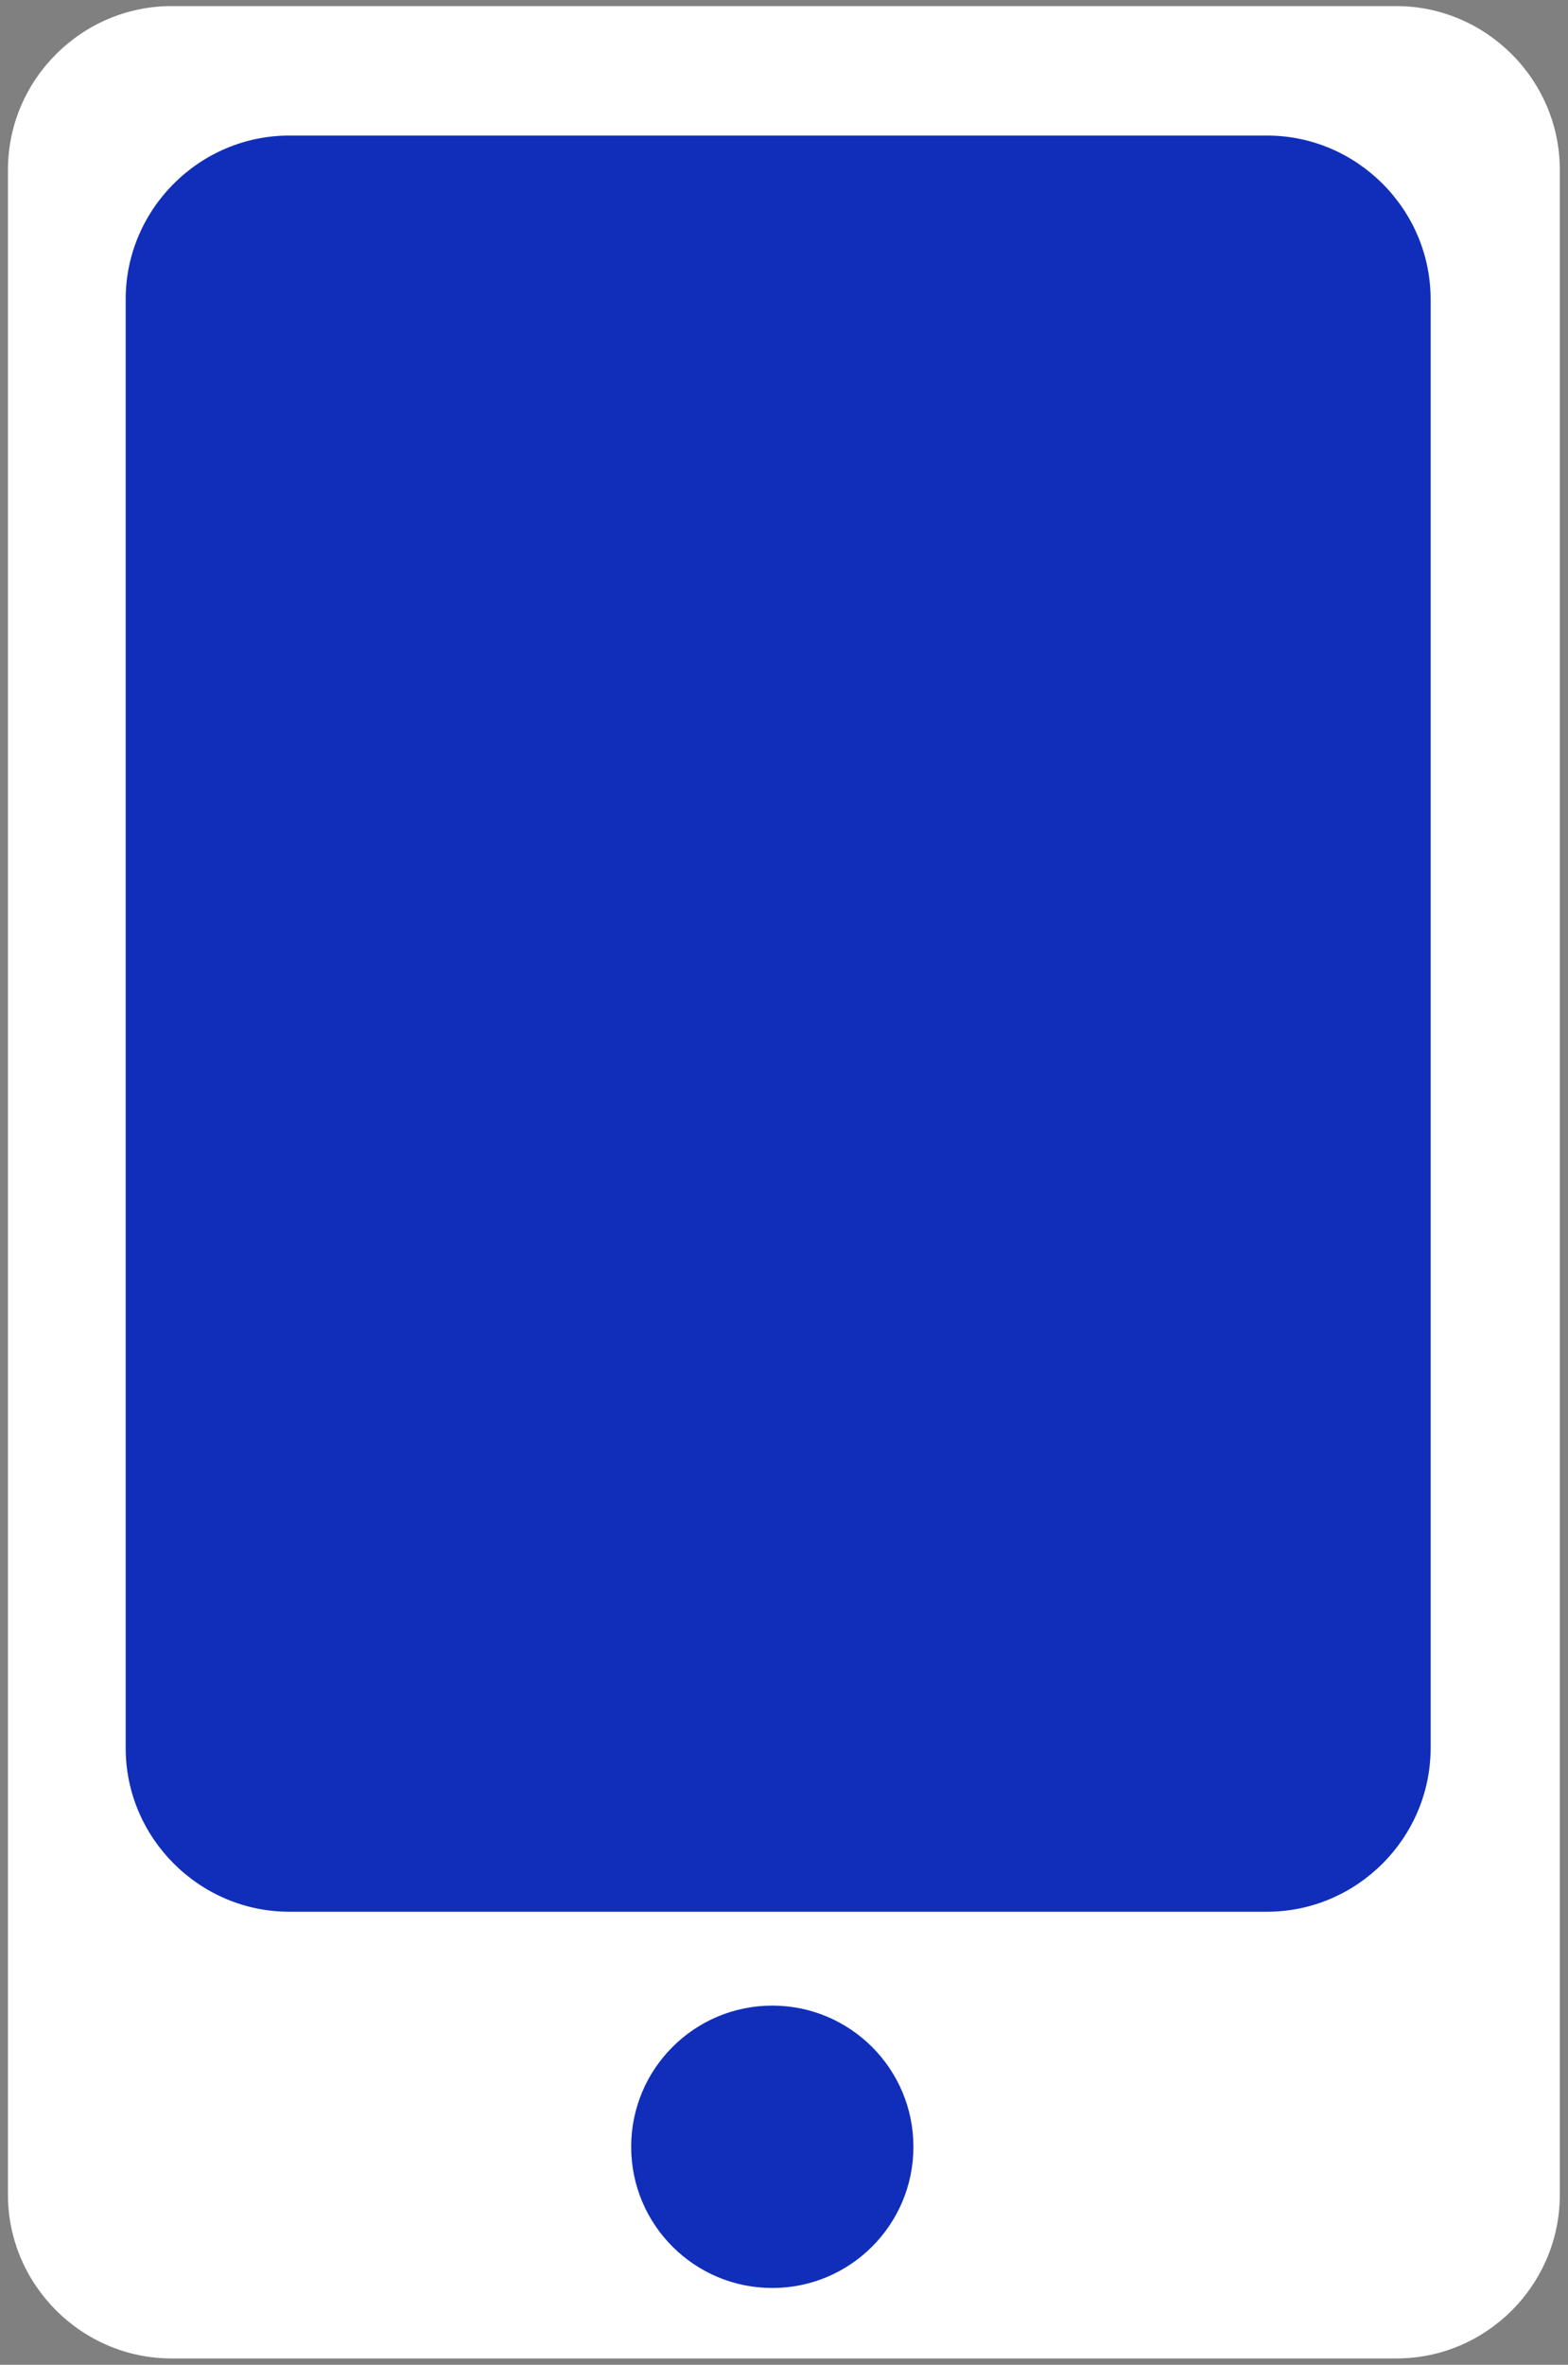 <?xml version="1.0" encoding="utf-8"?>
<!-- Generator: Adobe Illustrator 23.0.2, SVG Export Plug-In . SVG Version: 6.00 Build 0)  -->
<svg version="1.1" id="Capa_1" xmlns="http://www.w3.org/2000/svg" xmlns:xlink="http://www.w3.org/1999/xlink" x="0px" y="0px"
	 viewBox="0 0 67 101" style="enable-background:new 0 0 67 101;" xml:space="preserve">
<rect x="0" y="0" width="67" height="101" fill="#808080" stroke="none"/>
<style type="text/css">
	.st0{fill:#FFFFFF;}
	.st1{fill:#102EBA;}
</style>
<g>
	<path class="st0" d="M59.67,100.73H7.33c-3.84,0-6.99-3.15-6.99-6.99V7.25c0-3.84,3.15-6.99,6.99-6.99h52.33
		c3.84,0,6.99,3.15,6.99,6.99v86.49C66.65,97.59,63.51,100.73,59.67,100.73z"/>
	<g>
		<path class="st1" d="M54.14,81.65H12.36c-3.84,0-6.99-3.15-6.99-6.99V12.78c0-3.84,3.15-6.99,6.99-6.99h41.78
			c3.84,0,6.99,3.15,6.99,6.99v61.88C61.13,78.5,57.98,81.65,54.14,81.65z"/>
	</g>
	<circle class="st1" cx="33" cy="91.69" r="6.03"/>
</g>
</svg>
